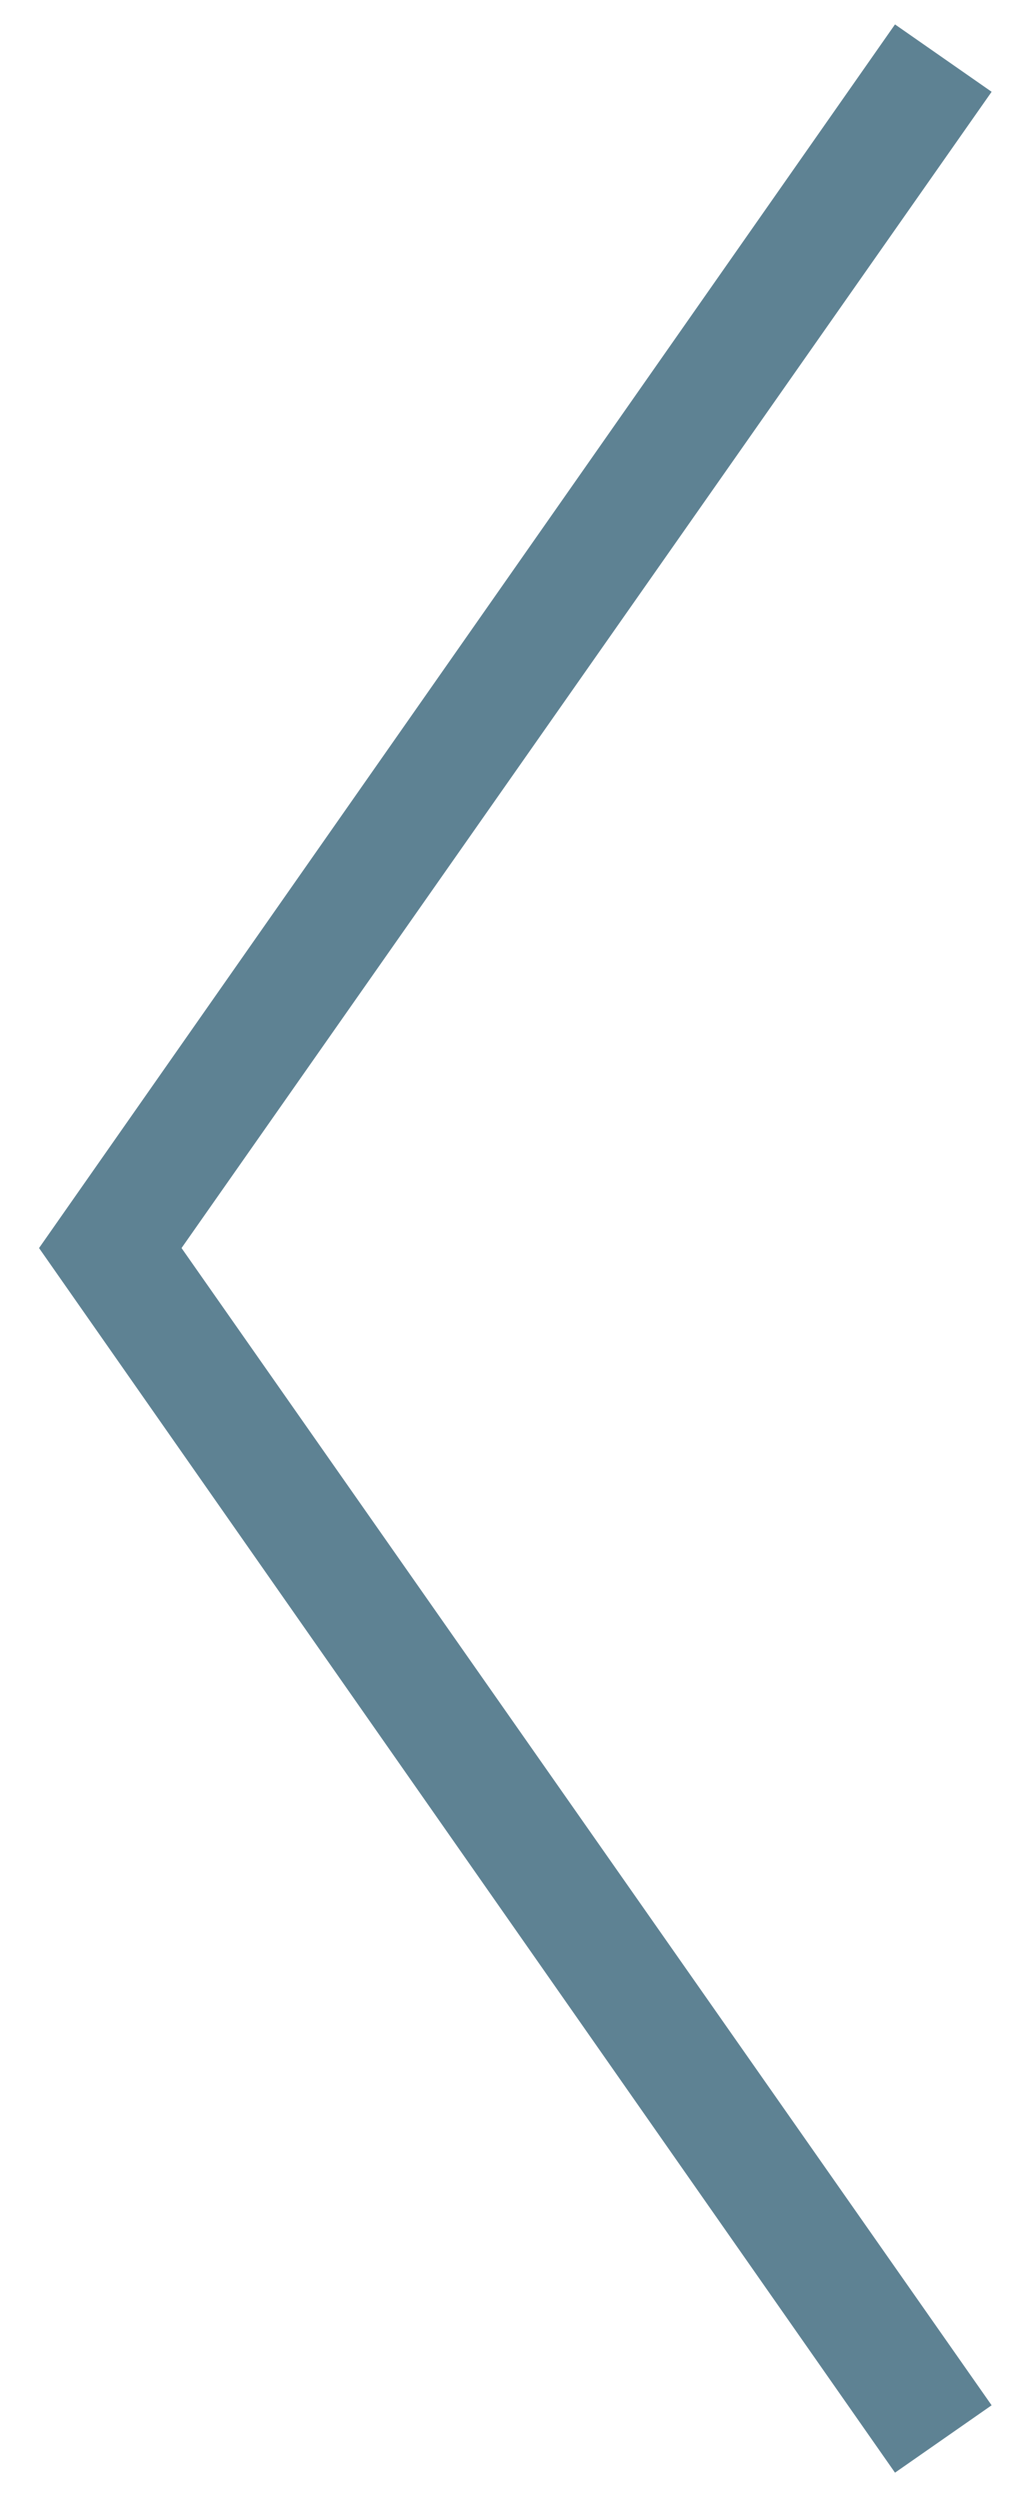 <?xml version="1.0" encoding="utf-8"?>
<!-- Generator: Adobe Illustrator 18.0.0, SVG Export Plug-In . SVG Version: 6.00 Build 0)  -->
<!DOCTYPE svg PUBLIC "-//W3C//DTD SVG 1.1//EN" "http://www.w3.org/Graphics/SVG/1.1/DTD/svg11.dtd">
<svg version="1.1" id="Layer_1" xmlns="http://www.w3.org/2000/svg" xmlns:xlink="http://www.w3.org/1999/xlink" x="0px" y="0px"
	 viewBox="0 0 104.2 256" enable-background="new 0 0 104.2 256" xml:space="preserve">
<polygon fill="#5E8293" points="91.7,2.5 101.6,9.4 18.6,127.8 101.6,246.3 91.7,253.2 4,127.8 "/>
</svg>
